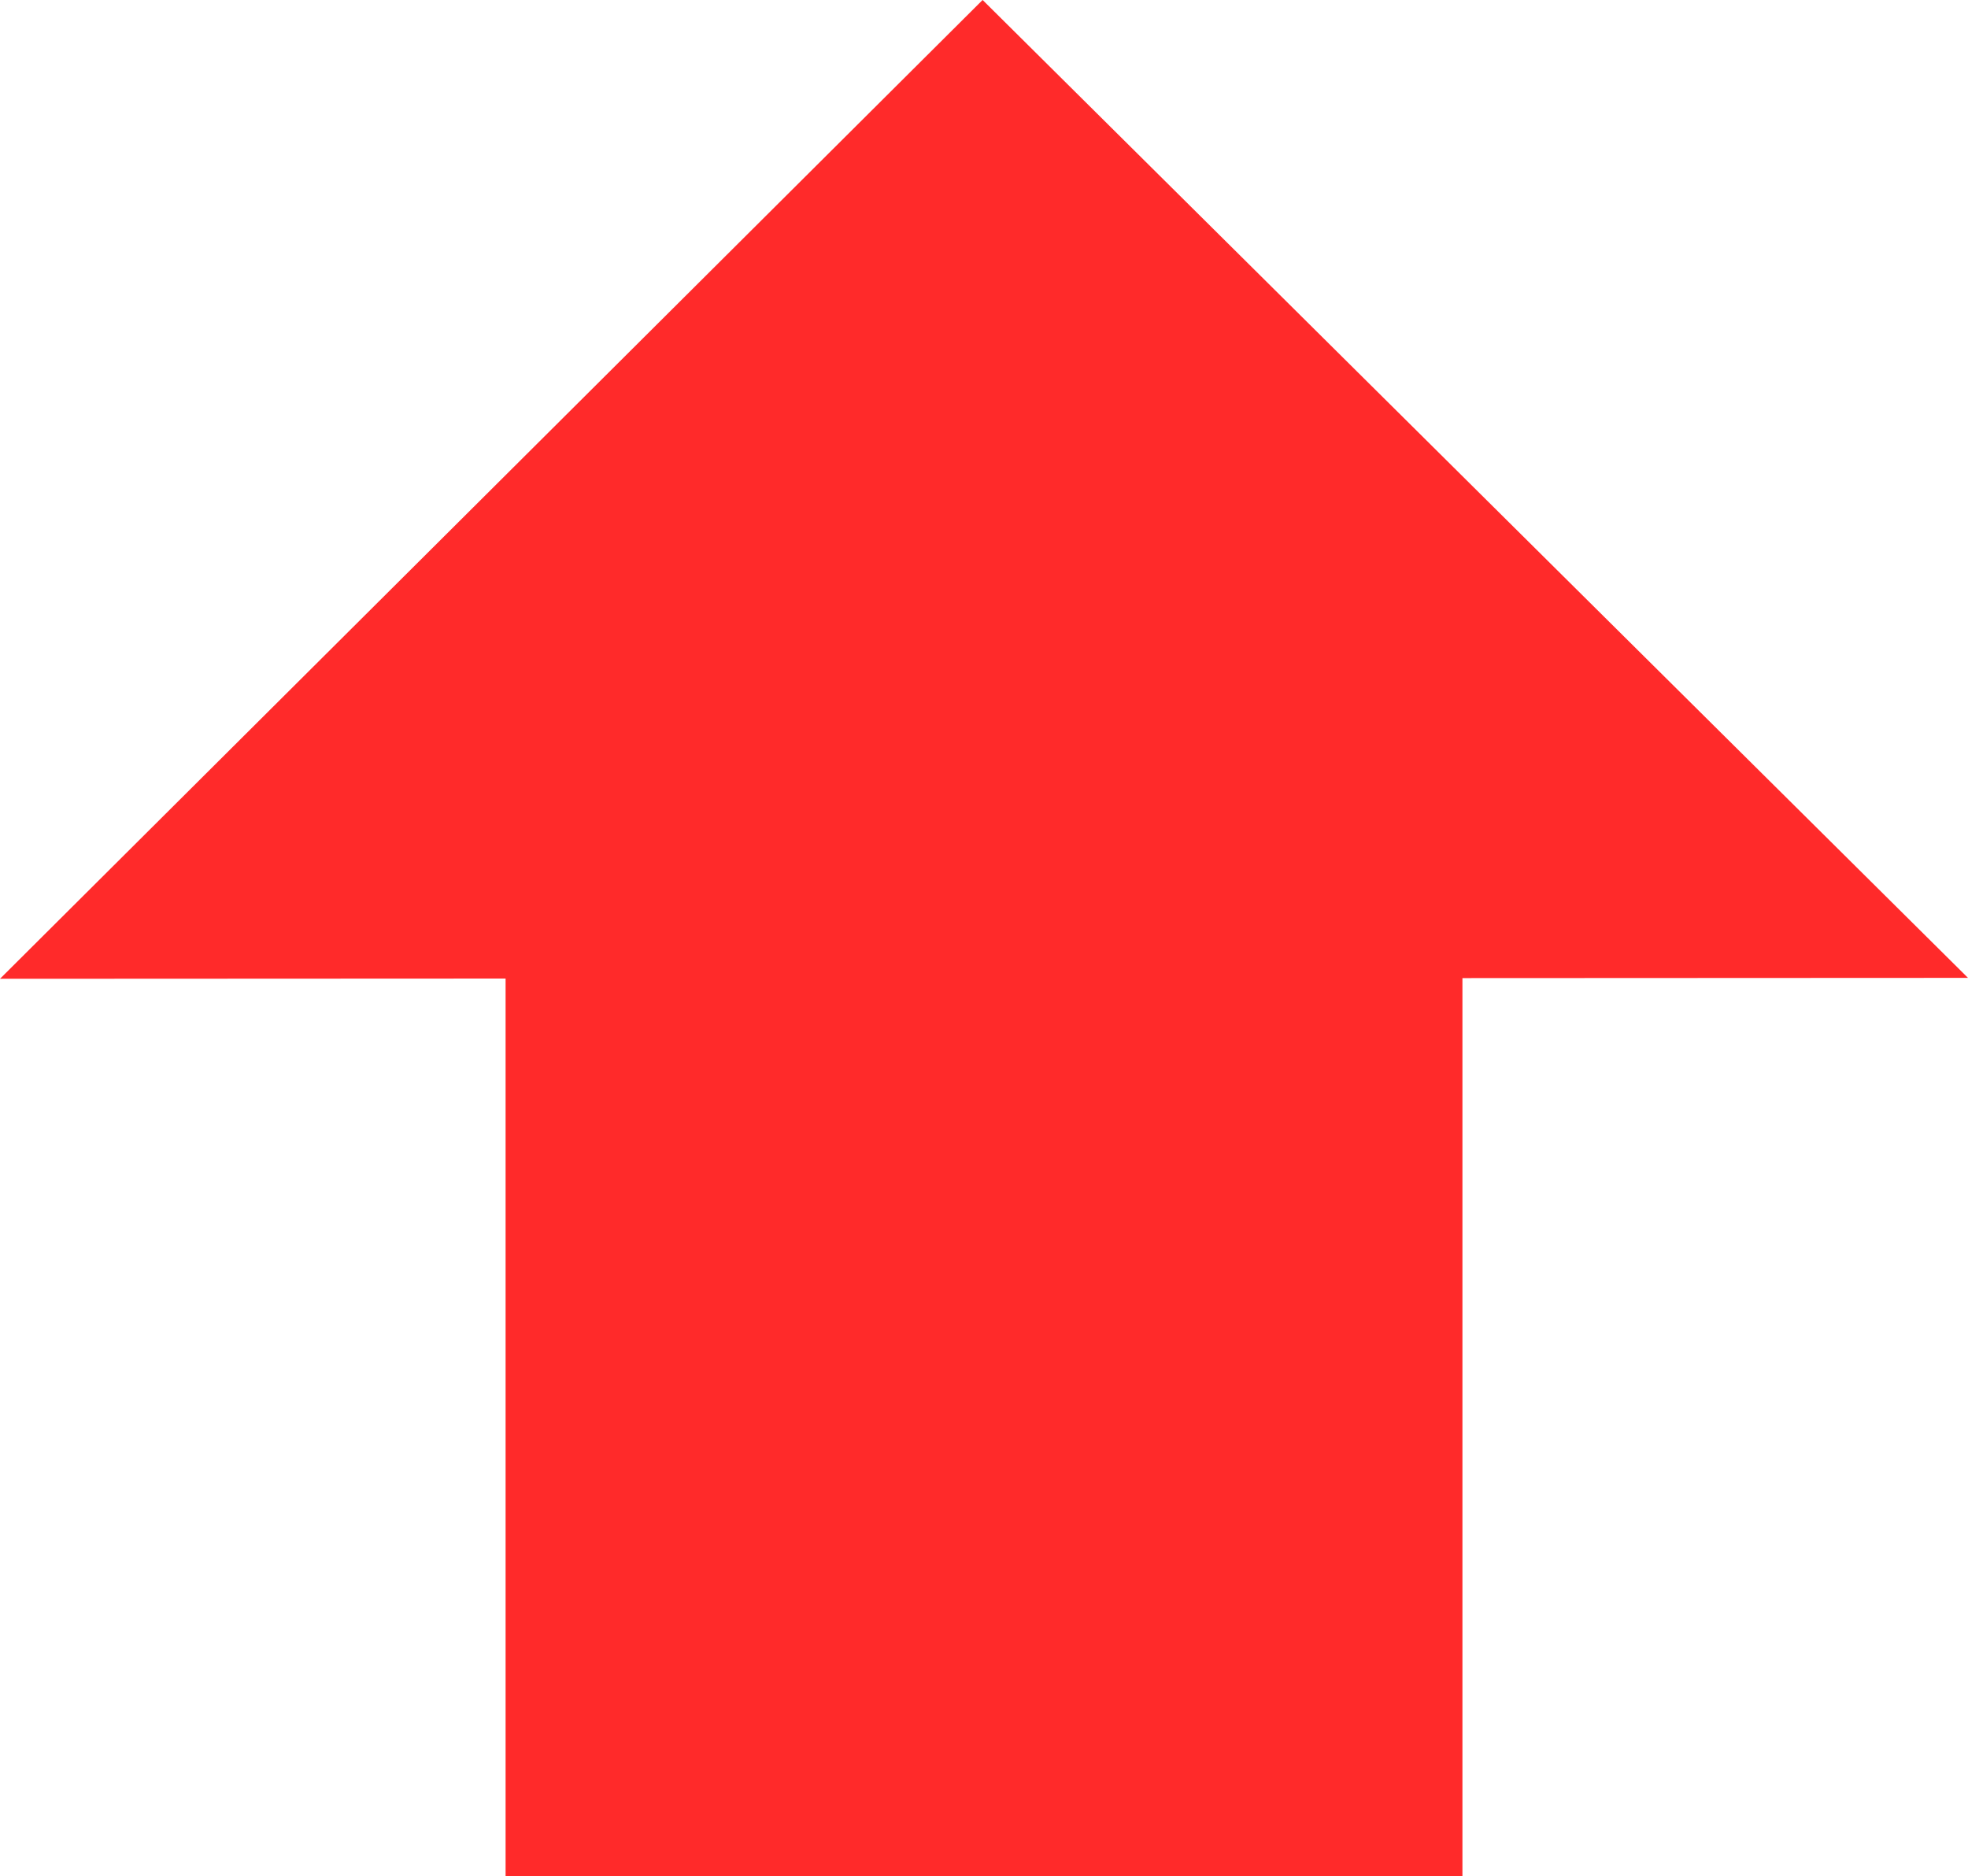 <?xml version="1.0" encoding="UTF-8" standalone="no"?>
<svg
   xmlns:dc="http://purl.org/dc/elements/1.1/"
   xmlns:cc="http://creativecommons.org/ns#"
   xmlns:rdf="http://www.w3.org/1999/02/22-rdf-syntax-ns#"
   xmlns:svg="http://www.w3.org/2000/svg"
   xmlns="http://www.w3.org/2000/svg"
   xmlns:sodipodi="http://sodipodi.sourceforge.net/DTD/sodipodi-0.dtd"
   xmlns:inkscape="http://www.inkscape.org/namespaces/inkscape"
   sodipodi:docname="arrow_up.svg"
   inkscape:version="1.0 (4035a4fb49, 2020-05-01)"
   id="svg8"
   version="1.1"
   viewBox="0 0 89.161 84.992"
   height="84.992mm"
   width="89.161mm">
  <defs
     id="defs2" />
  <sodipodi:namedview
     inkscape:window-maximized="0"
     inkscape:window-y="0"
     inkscape:window-x="76"
     inkscape:window-height="728"
     inkscape:window-width="1274"
     showgrid="false"
     inkscape:document-rotation="0"
     inkscape:current-layer="layer1"
     inkscape:document-units="mm"
     inkscape:cy="245.58208"
     inkscape:cx="169.16642"
     inkscape:zoom="0.98994949"
     inkscape:pageshadow="2"
     inkscape:pageopacity="0.0"
     borderopacity="1.0"
     bordercolor="#666666"
     pagecolor="#ffffff"
     id="base" />
  <g
     transform="translate(-58.229,-43.859)"
     id="layer1"
     inkscape:groupmode="layer"
     inkscape:label="Layer 1">
    <path
       transform="matrix(1,0,0,0.574,39.289,-19.452)"
       inkscape:transform-center-y="-7.3766584"
       inkscape:transform-center-x="-0.020839398"
       d="m 108.101,187.476 -89.161,0.072 44.518,-77.252 z"
       inkscape:randomized="0"
       inkscape:rounded="0"
       inkscape:flatsided="true"
       sodipodi:arg2="1.5699866"
       sodipodi:arg1="0.52278909"
       sodipodi:r2="25.738485"
       sodipodi:r1="51.476971"
       sodipodi:cy="161.7738"
       sodipodi:cx="63.5"
       sodipodi:sides="3"
       id="path12"
       style="fill:#ff2a2a;stroke-width:0.265"
       sodipodi:type="star" />
    <rect
       y="83.862"
       x="81.135"
       height="44.989"
       width="43.35"
       id="rect31"
       style="fill:#ff2a2a;stroke-width:0.212" />
  </g>
</svg>
